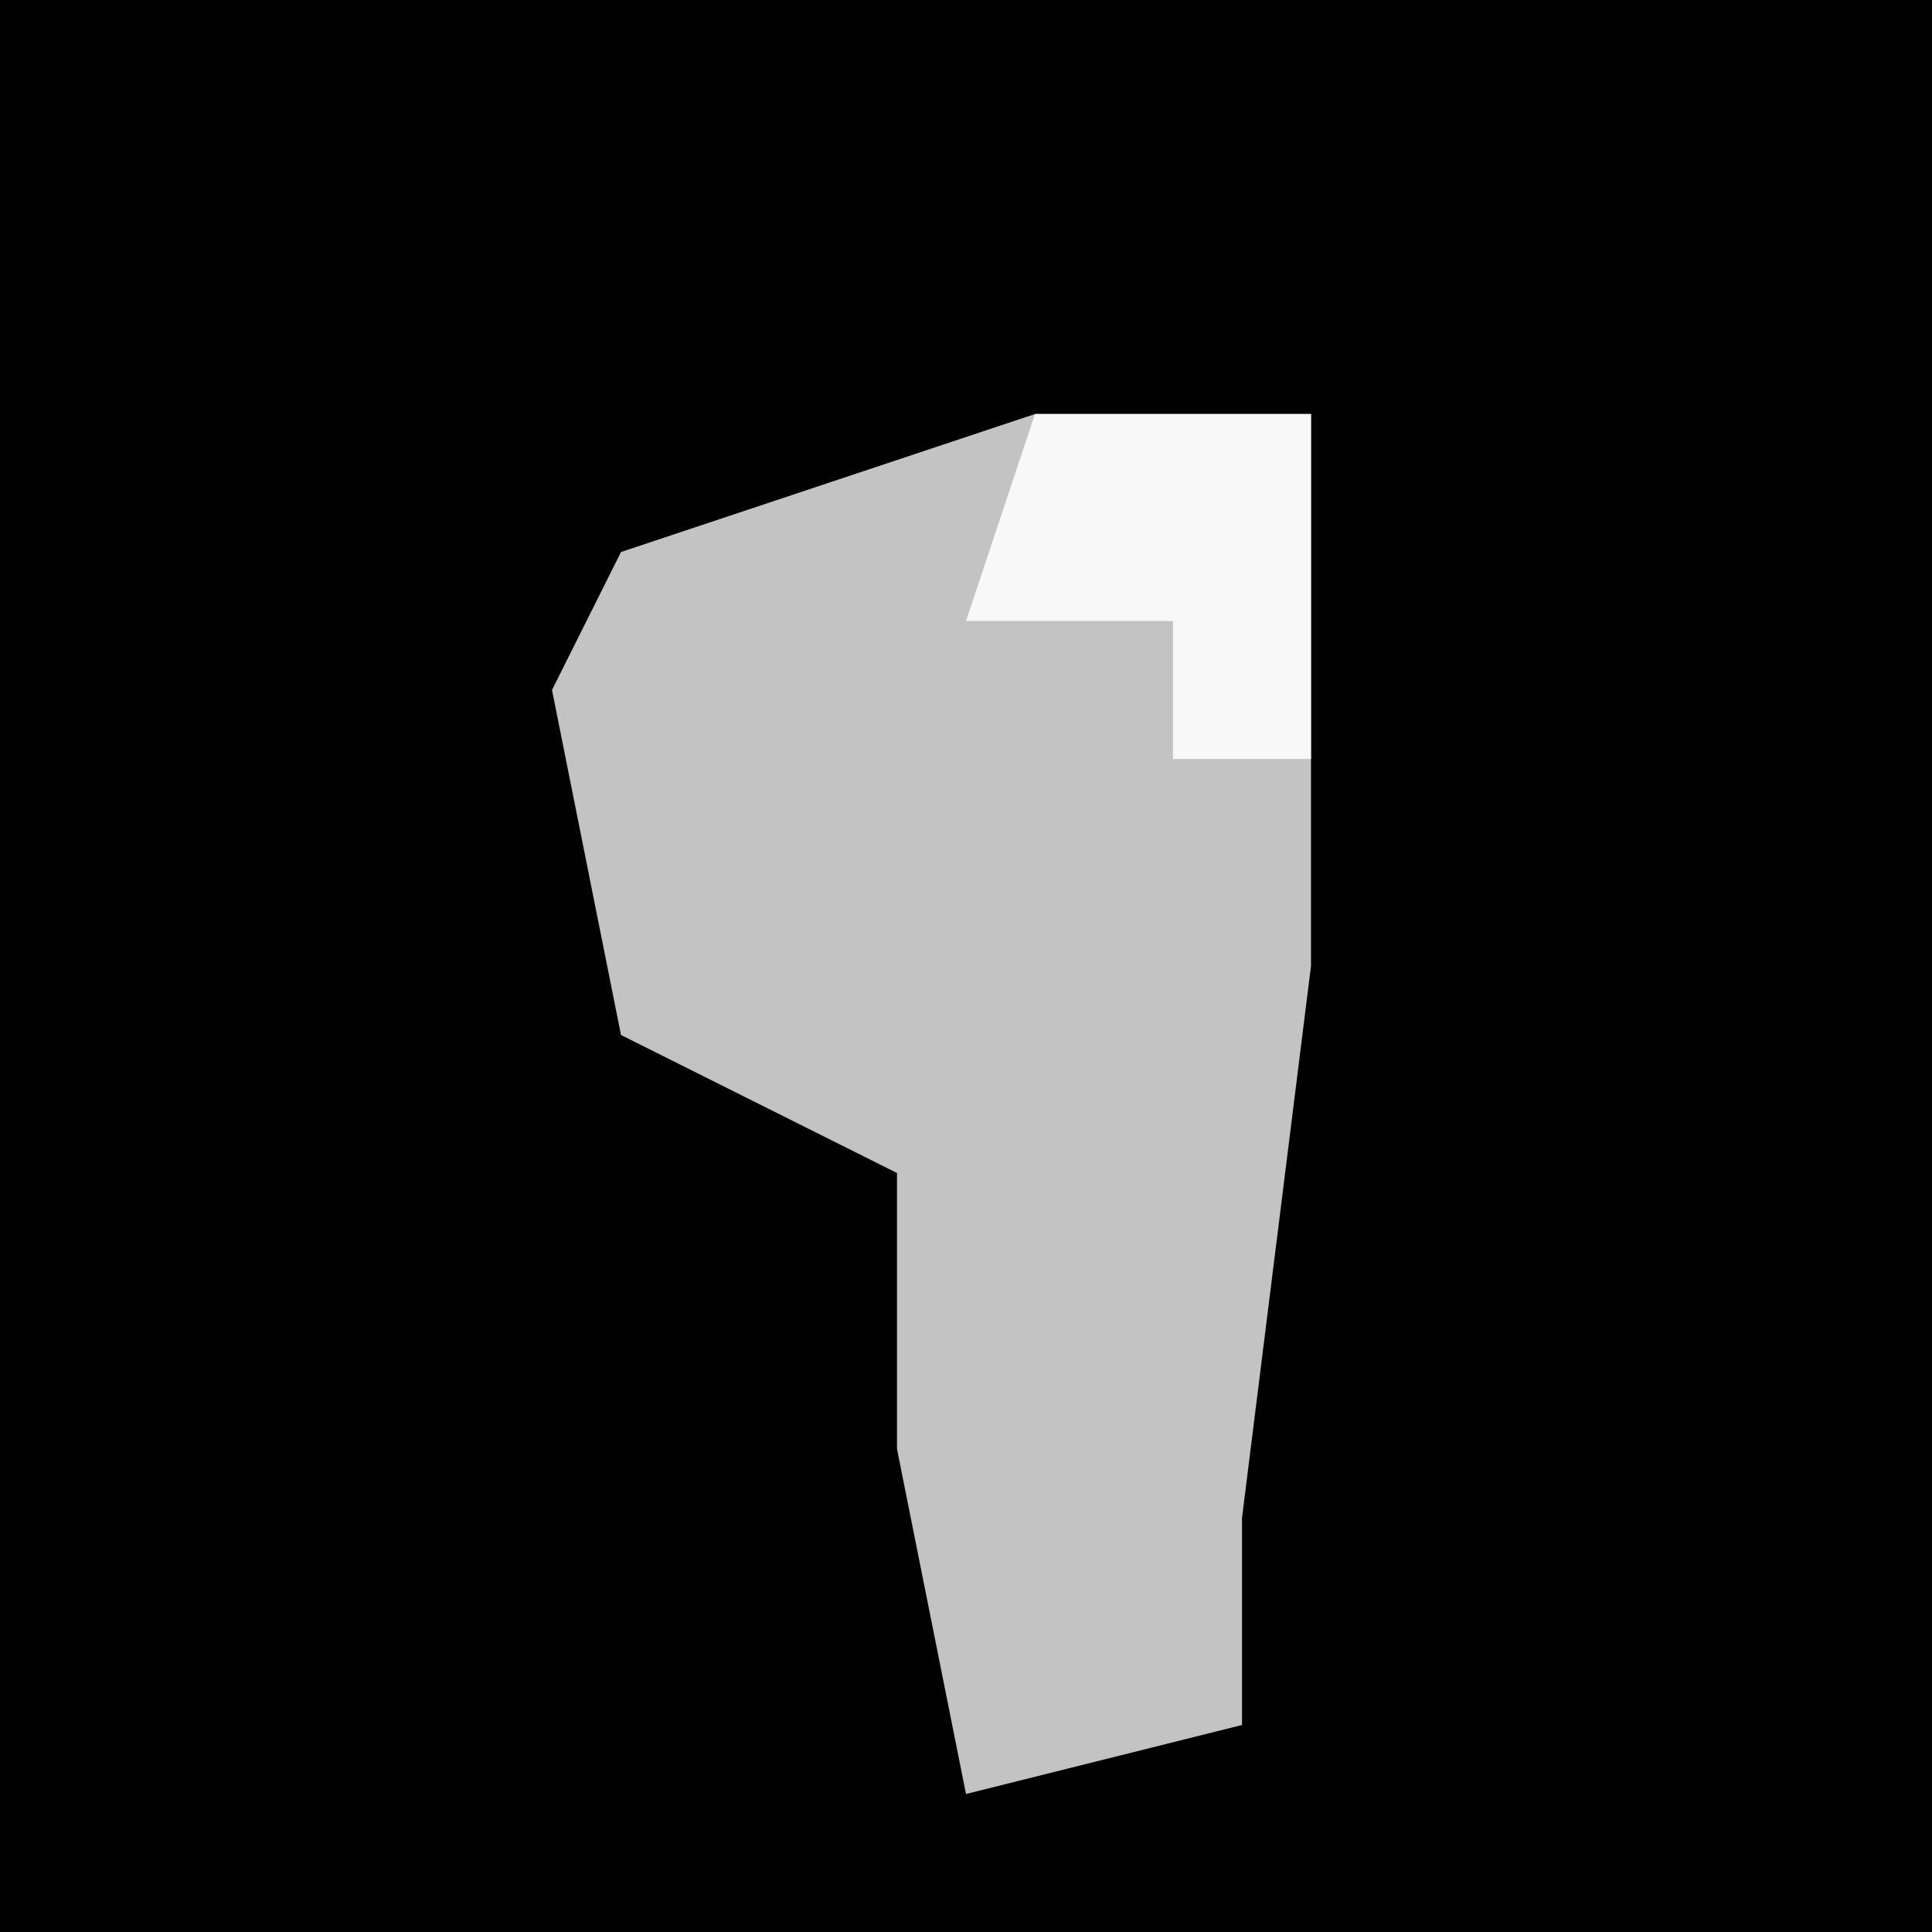 <?xml version="1.0" encoding="UTF-8"?>
<svg version="1.1" xmlns="http://www.w3.org/2000/svg" width="28" height="28">
<path d="M0,0 L28,0 L28,28 L0,28 Z " fill="#010101" transform="translate(0,0)"/>
<path d="M0,0 L4,0 L4,8 L3,16 L3,19 L-1,20 L-2,15 L-2,11 L-6,9 L-7,4 L-6,2 Z " fill="#C3C3C3" transform="translate(15,6)"/>
<path d="M0,0 L4,0 L4,5 L2,5 L2,3 L-1,3 Z " fill="#F8F8F8" transform="translate(15,6)"/>
</svg>
